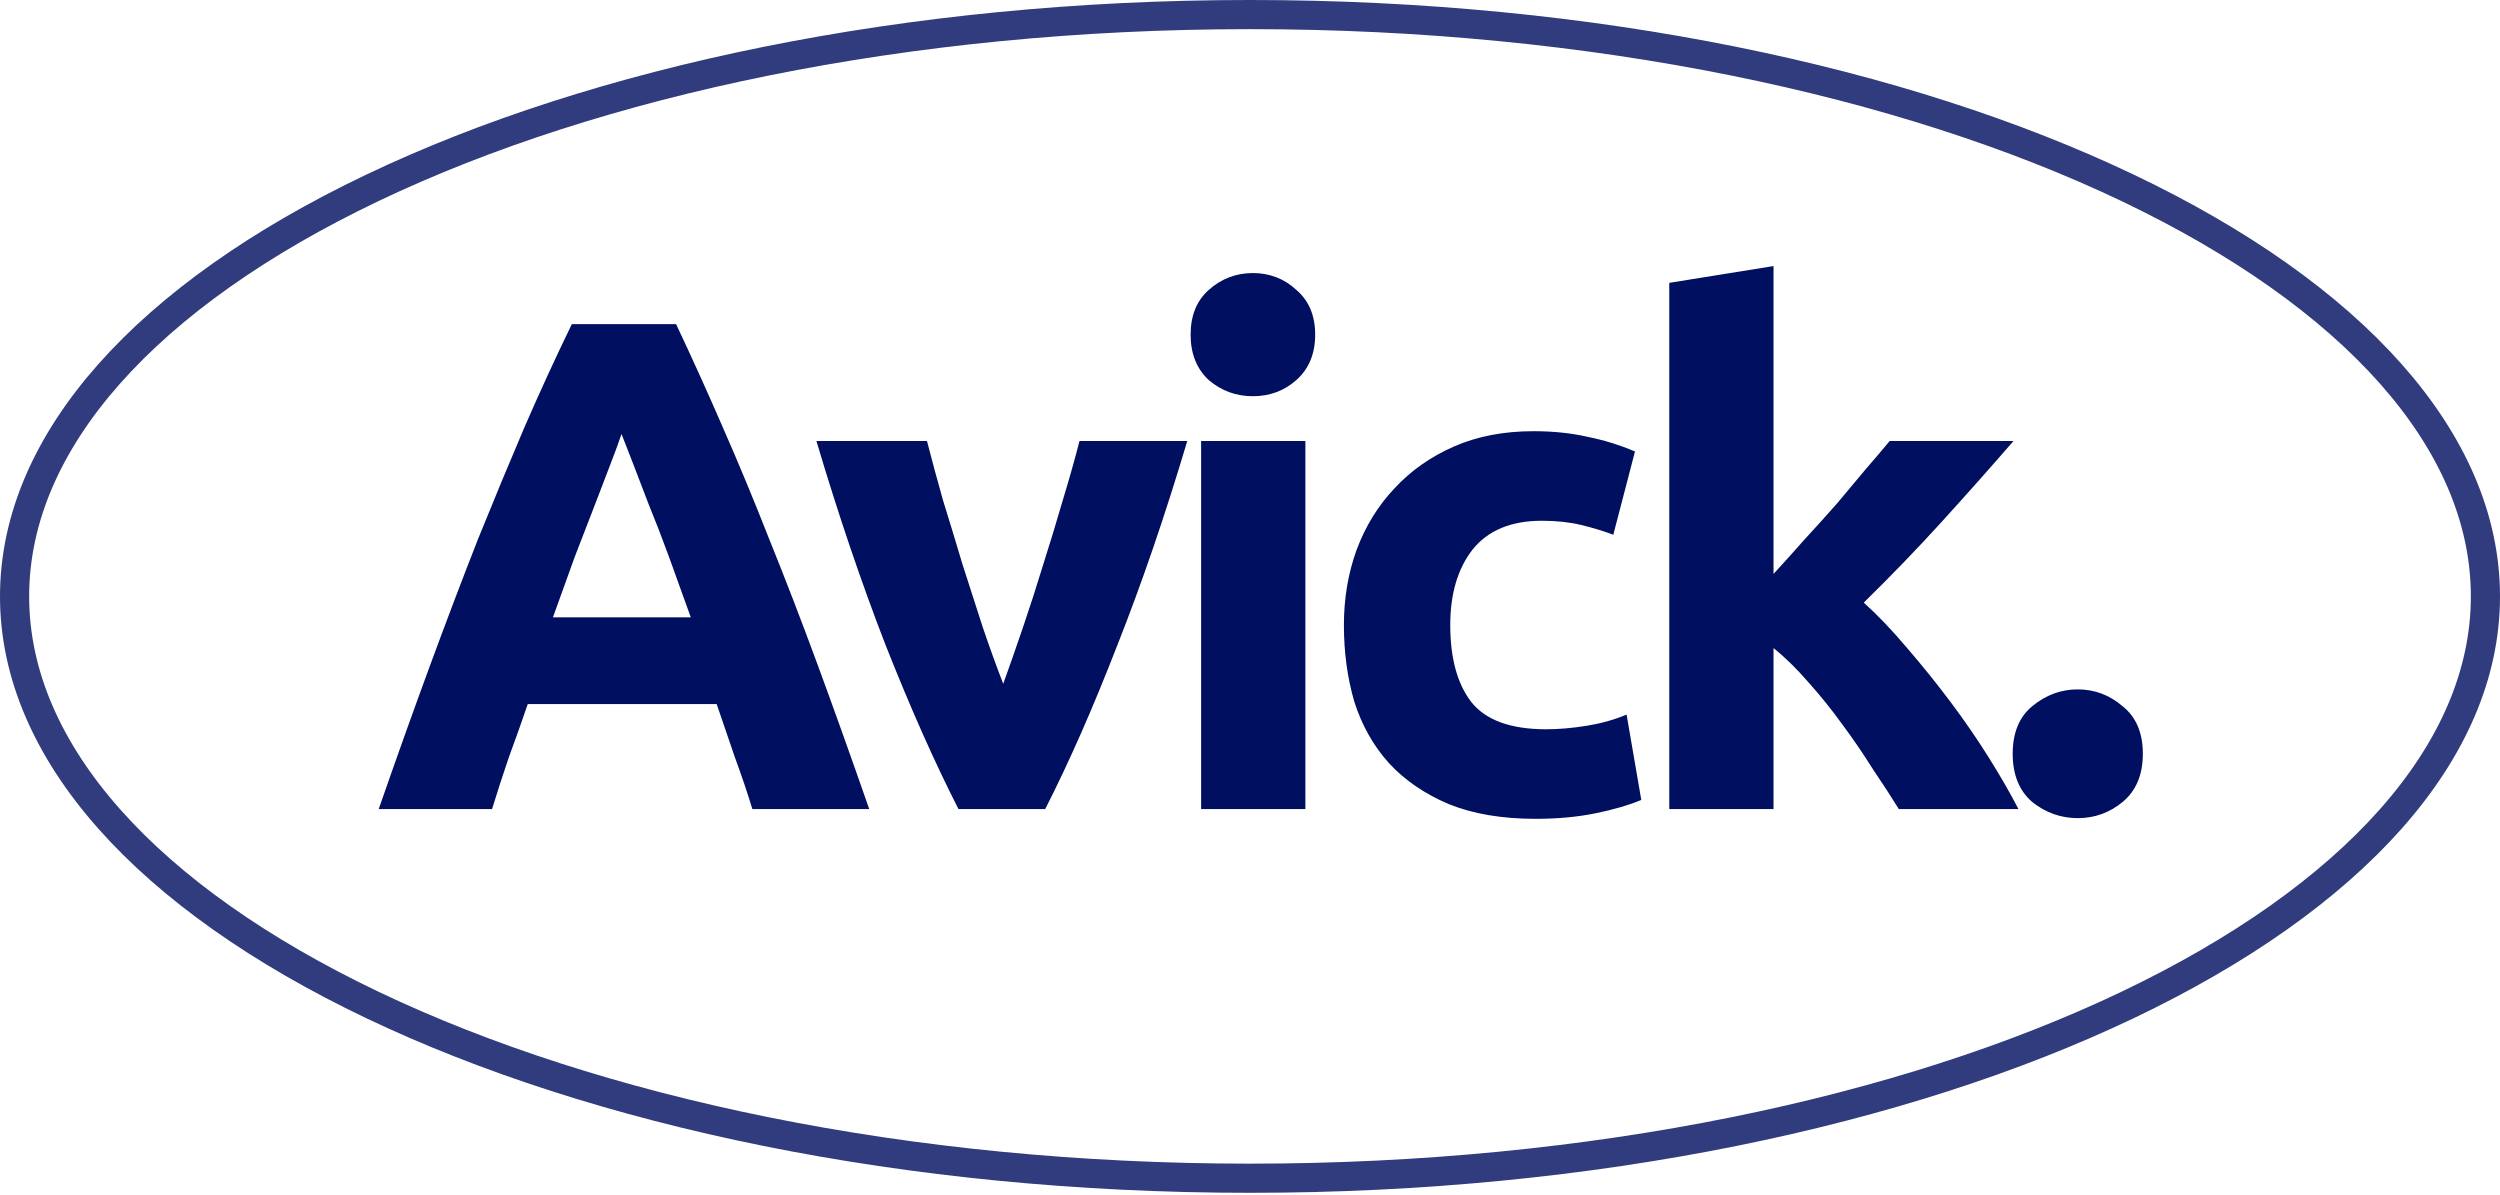<svg width="343" height="164" viewBox="0 0 343 164" fill="none" xmlns="http://www.w3.org/2000/svg">
<path d="M103.224 111C102.52 108.696 101.72 106.328 100.824 103.896C99.992 101.464 99.16 99.032 98.328 96.6H72.408C71.576 99.032 70.712 101.464 69.816 103.896C68.984 106.328 68.216 108.696 67.512 111H51.96C54.456 103.832 56.824 97.208 59.064 91.128C61.304 85.048 63.48 79.32 65.592 73.944C67.768 68.568 69.88 63.48 71.928 58.68C74.04 53.816 76.216 49.08 78.456 44.472H92.76C94.936 49.08 97.08 53.816 99.192 58.68C101.304 63.48 103.416 68.568 105.528 73.944C107.704 79.32 109.912 85.048 112.152 91.128C114.392 97.208 116.76 103.832 119.256 111H103.224ZM85.272 59.544C84.952 60.504 84.472 61.816 83.832 63.48C83.192 65.144 82.456 67.064 81.624 69.24C80.792 71.416 79.864 73.816 78.84 76.44C77.88 79.064 76.888 81.816 75.864 84.696H94.776C93.752 81.816 92.76 79.064 91.8 76.44C90.84 73.816 89.912 71.416 89.016 69.24C88.184 67.064 87.448 65.144 86.808 63.48C86.168 61.816 85.656 60.504 85.272 59.544ZM131.5 111C128.236 104.6 124.908 97.112 121.516 88.536C118.188 79.96 115.02 70.616 112.012 60.504H127.18C127.82 63 128.556 65.72 129.388 68.664C130.284 71.544 131.18 74.488 132.076 77.496C133.036 80.44 133.964 83.32 134.86 86.136C135.82 88.952 136.748 91.512 137.644 93.816C138.476 91.512 139.372 88.952 140.332 86.136C141.292 83.32 142.22 80.44 143.116 77.496C144.076 74.488 144.972 71.544 145.804 68.664C146.7 65.72 147.468 63 148.108 60.504H162.892C159.885 70.616 156.685 79.96 153.293 88.536C149.964 97.112 146.668 104.6 143.404 111H131.5ZM179.098 111H164.794V60.504H179.098V111ZM180.442 45.912C180.442 48.536 179.578 50.616 177.85 52.152C176.186 53.624 174.202 54.36 171.898 54.36C169.594 54.36 167.578 53.624 165.85 52.152C164.186 50.616 163.354 48.536 163.354 45.912C163.354 43.288 164.186 41.24 165.85 39.768C167.578 38.232 169.594 37.464 171.898 37.464C174.202 37.464 176.186 38.232 177.85 39.768C179.578 41.24 180.442 43.288 180.442 45.912ZM184.384 85.752C184.384 82.104 184.96 78.68 186.112 75.48C187.328 72.216 189.056 69.4 191.296 67.032C193.536 64.6 196.256 62.68 199.456 61.272C202.656 59.864 206.304 59.16 210.4 59.16C213.088 59.16 215.552 59.416 217.792 59.928C220.032 60.376 222.208 61.048 224.32 61.944L221.344 73.368C220 72.856 218.528 72.408 216.928 72.024C215.328 71.64 213.536 71.448 211.552 71.448C207.328 71.448 204.16 72.76 202.048 75.384C200 78.008 198.976 81.464 198.976 85.752C198.976 90.296 199.936 93.816 201.856 96.312C203.84 98.808 207.264 100.056 212.128 100.056C213.856 100.056 215.712 99.896 217.696 99.576C219.68 99.256 221.504 98.744 223.168 98.04L225.184 109.752C223.52 110.456 221.44 111.064 218.944 111.576C216.448 112.088 213.696 112.344 210.688 112.344C206.08 112.344 202.112 111.672 198.784 110.328C195.456 108.92 192.704 107.032 190.528 104.664C188.416 102.296 186.848 99.512 185.824 96.312C184.864 93.048 184.384 89.528 184.384 85.752ZM243.328 78.744C244.736 77.208 246.176 75.608 247.648 73.944C249.184 72.28 250.656 70.648 252.064 69.048C253.472 67.384 254.784 65.816 256 64.344C257.28 62.872 258.368 61.592 259.264 60.504H276.256C272.864 64.408 269.536 68.152 266.272 71.736C263.072 75.256 259.552 78.904 255.712 82.68C257.632 84.408 259.616 86.488 261.664 88.92C263.712 91.288 265.696 93.752 267.616 96.312C269.536 98.872 271.296 101.432 272.896 103.992C274.496 106.552 275.84 108.888 276.928 111H260.512C259.488 109.336 258.304 107.512 256.96 105.528C255.68 103.48 254.304 101.464 252.832 99.48C251.36 97.432 249.792 95.48 248.128 93.624C246.528 91.768 244.928 90.2 243.328 88.92V111H229.024V38.808L243.328 36.504V78.744ZM293.998 103.416C293.998 106.296 293.07 108.504 291.214 110.04C289.422 111.512 287.374 112.248 285.07 112.248C282.766 112.248 280.686 111.512 278.83 110.04C277.038 108.504 276.142 106.296 276.142 103.416C276.142 100.536 277.038 98.36 278.83 96.888C280.686 95.352 282.766 94.584 285.07 94.584C287.374 94.584 289.422 95.352 291.214 96.888C293.07 98.36 293.998 100.536 293.998 103.416Z" fill="#000F5F"/>
<path d="M341 81.827C341 103.208 322.767 123.158 291.908 137.882C261.196 152.535 218.628 161.654 171.5 161.654C124.372 161.654 81.804 152.535 51.092 137.882C20.233 123.158 2 103.208 2 81.827C2 60.446 20.233 40.495 51.092 25.772C81.804 11.118 124.372 2 171.5 2C218.628 2 261.196 11.118 291.908 25.772C322.767 40.495 341 60.446 341 81.827Z" stroke="#000F5F" stroke-opacity="0.81" stroke-width="4"/>
</svg>
